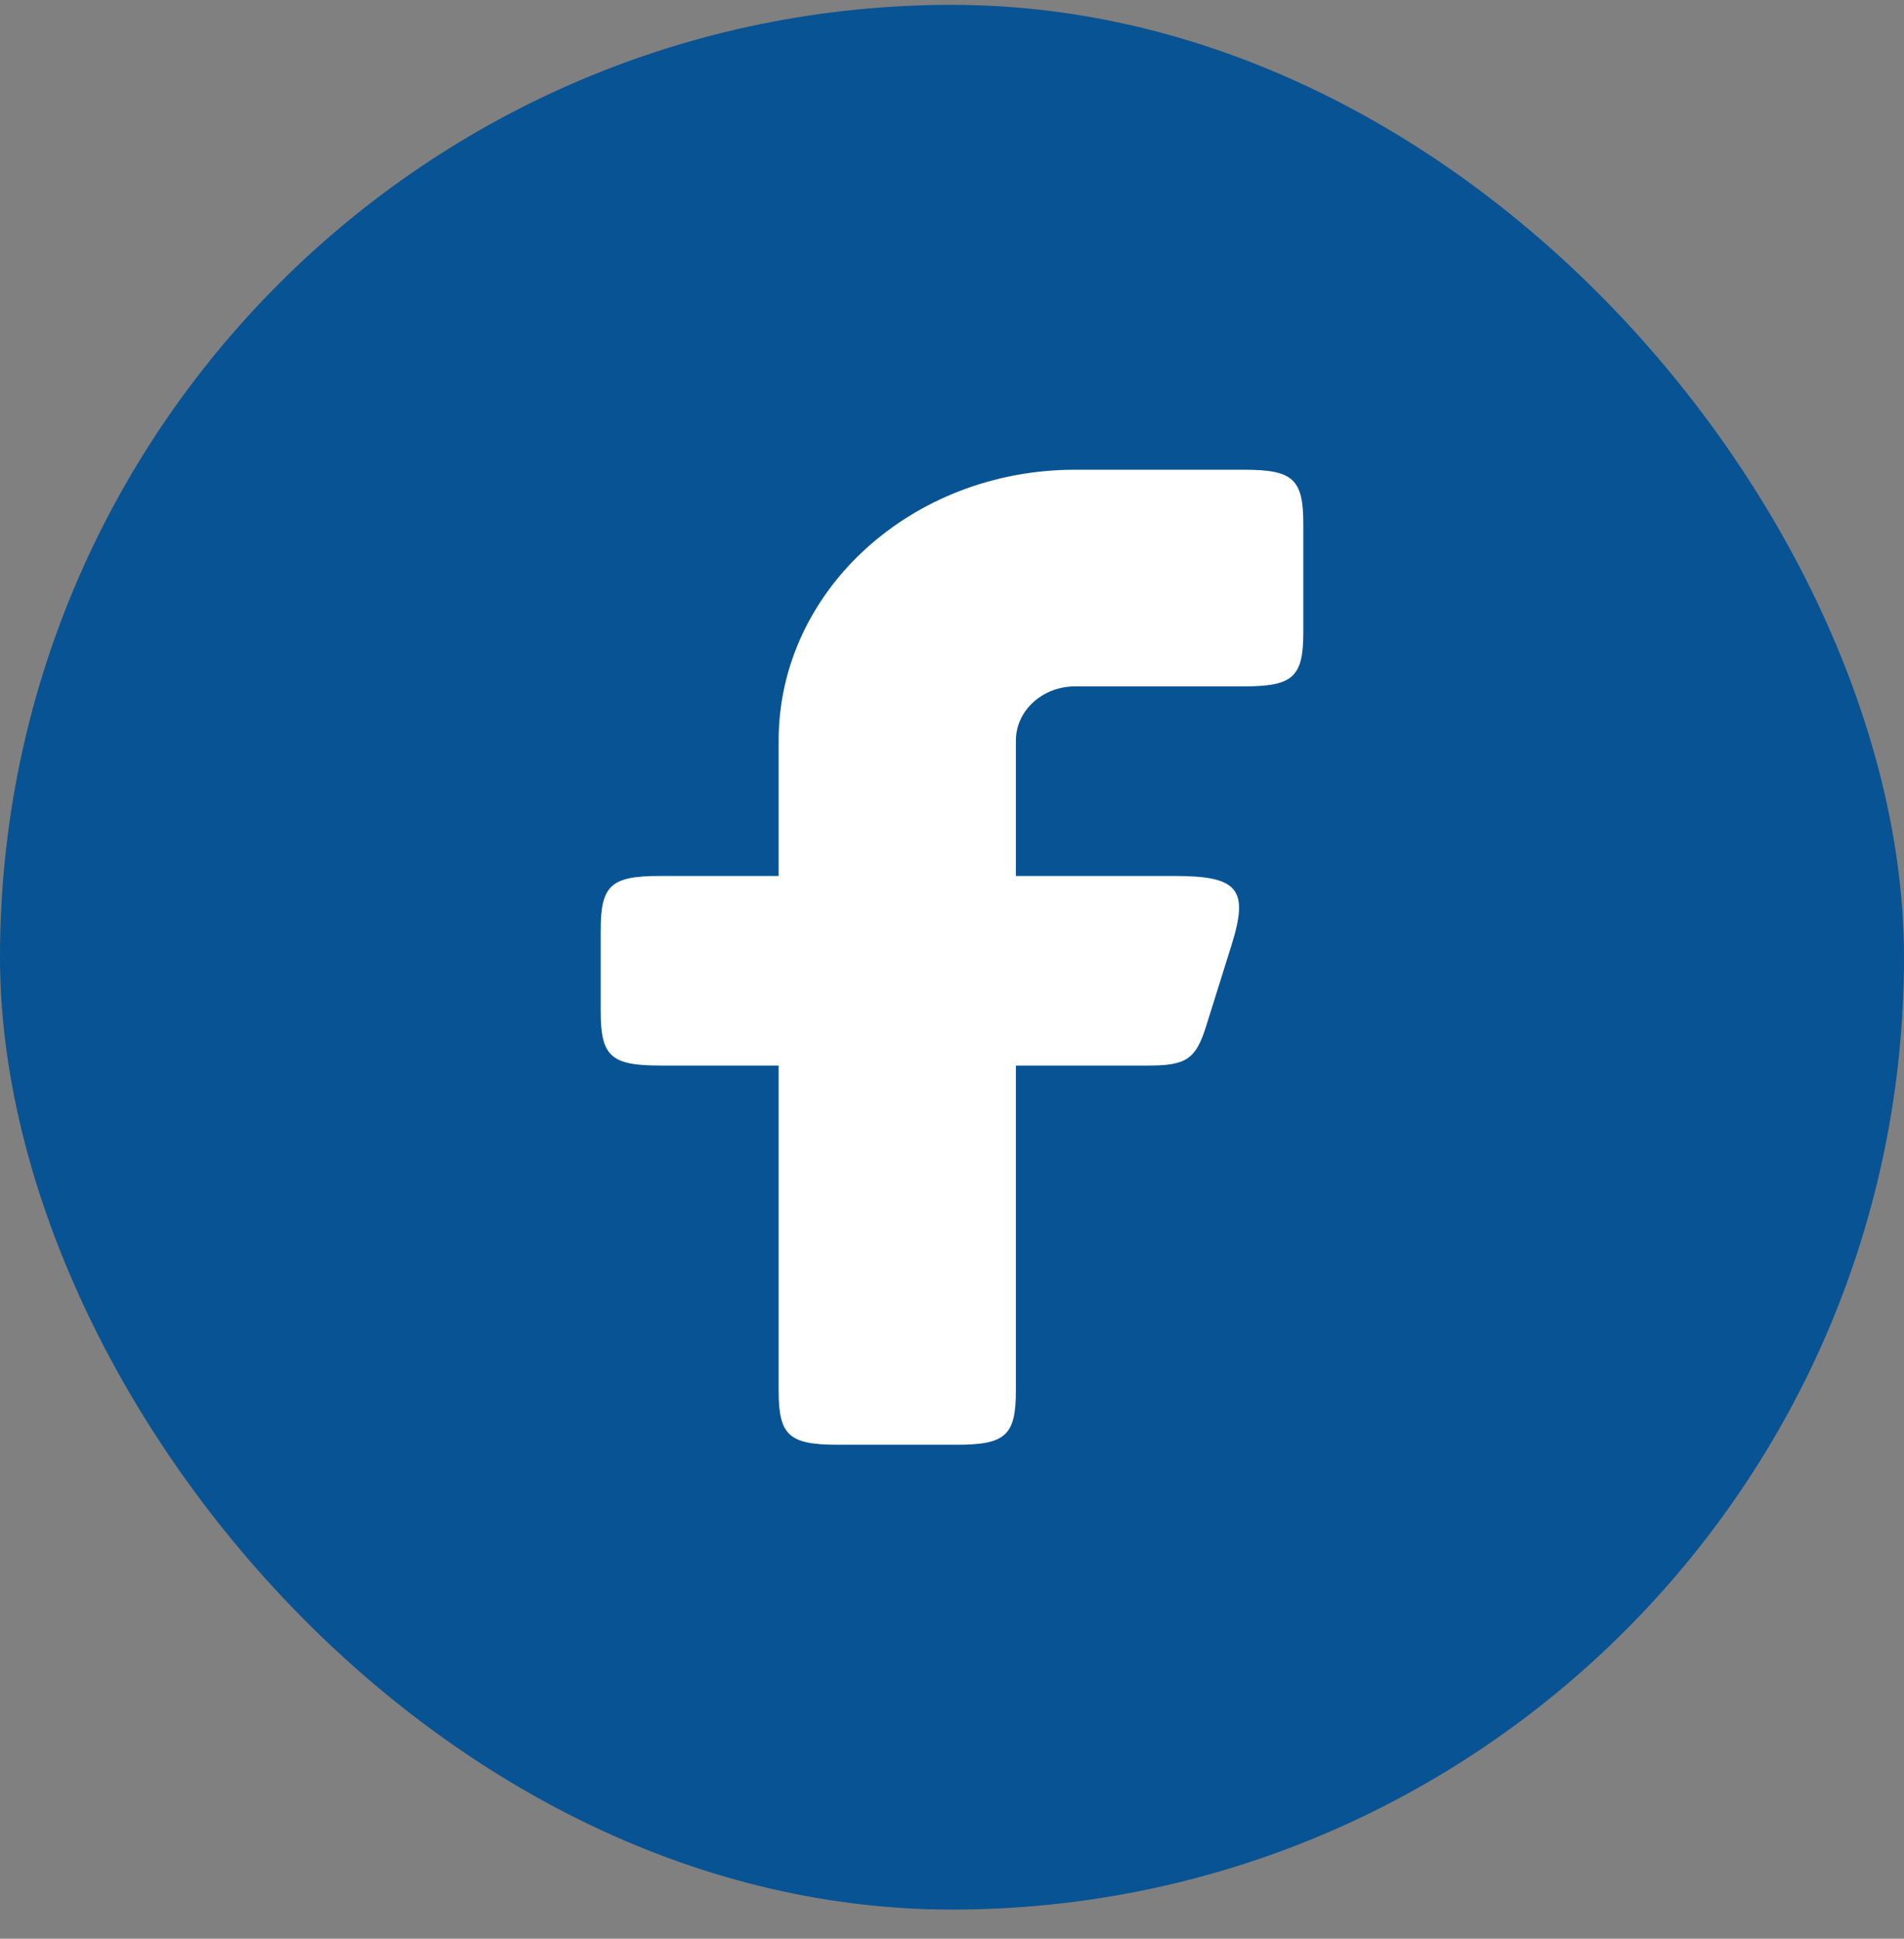 <svg width="56" height="57" viewBox="0 0 56 57" fill="none" xmlns="http://www.w3.org/2000/svg">
<rect x="0" y="0" width="56" height="57" fill="#808080" stroke="none"/>
<rect x="-0" y="0.143" width="56" height="56" rx="28" fill="#085393"/>
<path fill-rule="evenodd" clip-rule="evenodd" d="M19.411 25.754C17.968 25.754 17.667 26.029 17.667 27.347V29.736C17.667 31.053 17.968 31.328 19.411 31.328H22.901V40.884C22.901 42.202 23.202 42.477 24.645 42.477H28.134C29.578 42.477 29.879 42.202 29.879 40.884V31.328H33.797C34.891 31.328 35.173 31.134 35.474 30.173L36.222 27.784C36.737 26.138 36.42 25.754 34.544 25.754H29.879V21.773C29.879 20.893 30.66 20.18 31.623 20.18H36.589C38.032 20.18 38.333 19.905 38.333 18.588V15.402C38.333 14.085 38.032 13.81 36.589 13.81H31.623C26.806 13.81 22.901 17.375 22.901 21.773V25.754H19.411Z" fill="white"/>
</svg>
